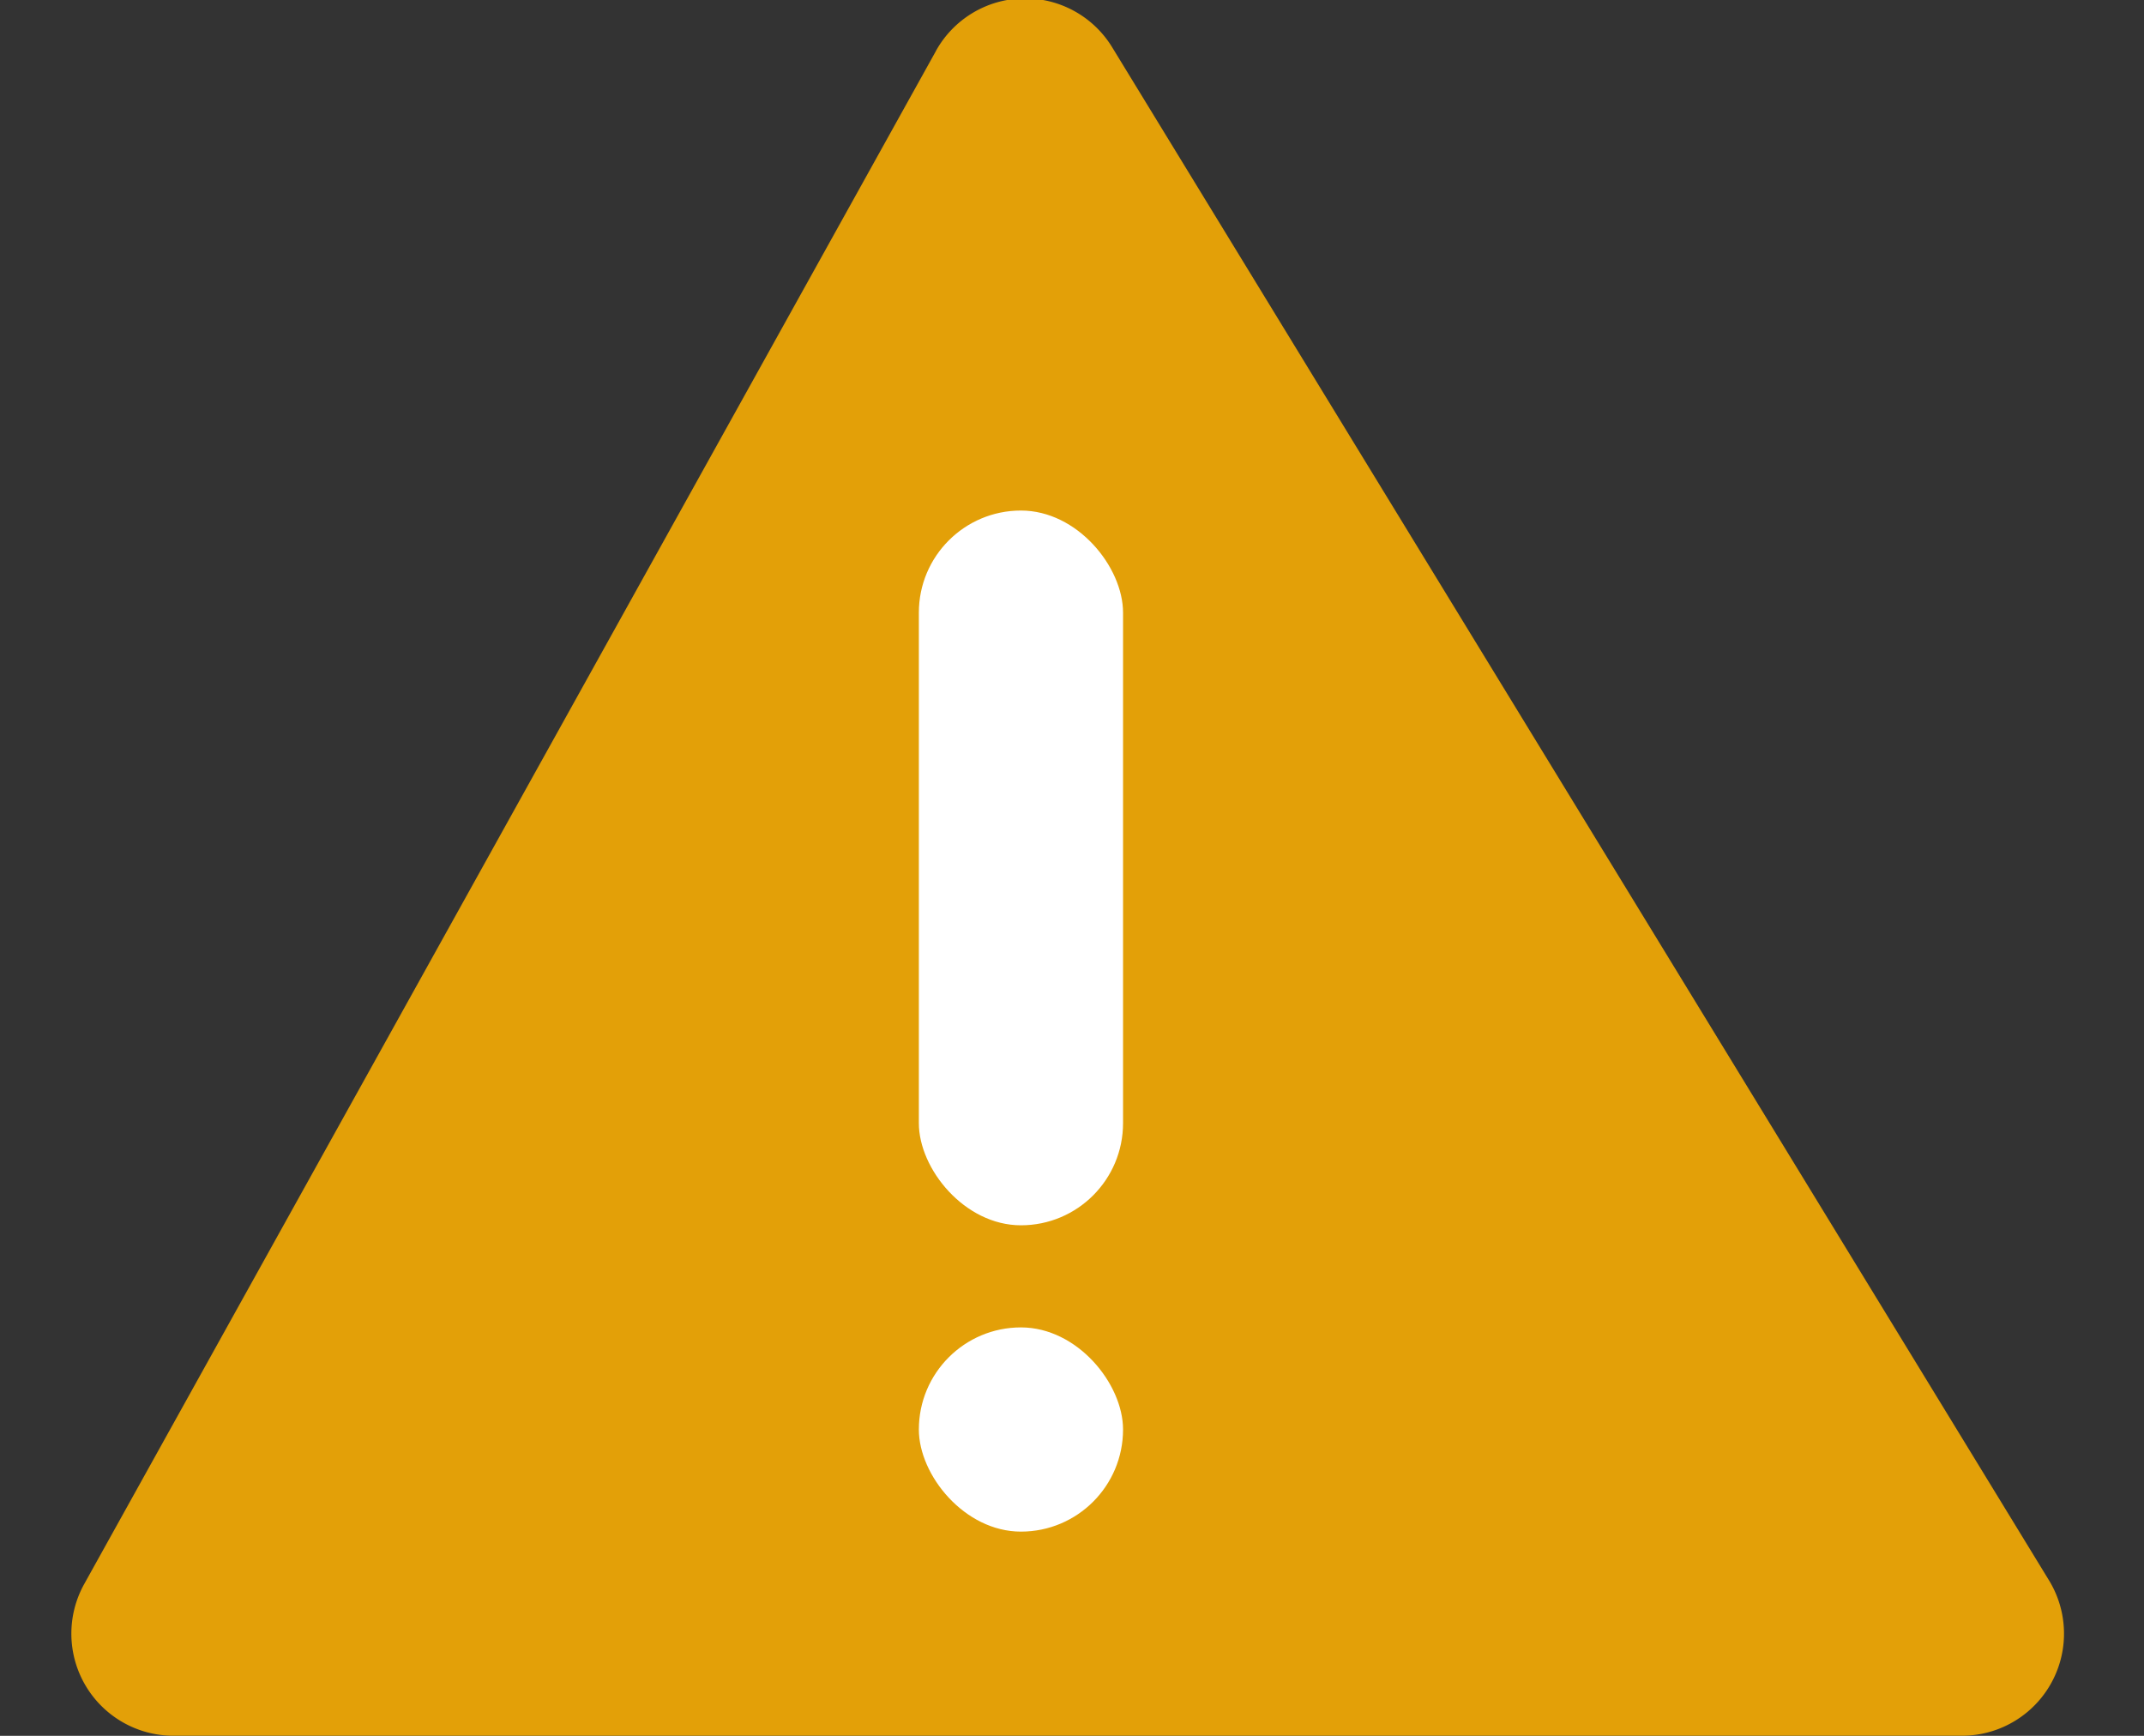<svg xmlns="http://www.w3.org/2000/svg" width="21" height="17"><rect width="100%" height="100%" fill="#333333" stroke="none"/><g transform="translate(-2 -4)" fill="none" fill-rule="evenodd"><path d="M0 0h24v24H0z"/><path fill="#E3A008" d="M11.167 4.5L2.825 19.513a1 1 0 00.875 1.486h17.517a1 1 0 00.853-1.521L12.894 4.464a.999.999 0 00-1.727.035z"/><rect width="2" height="7" x="11" y="9" fill="#FFF" rx="1"/><rect width="2" height="2" x="11" y="17" fill="#FFF" rx="1"/></g></svg>